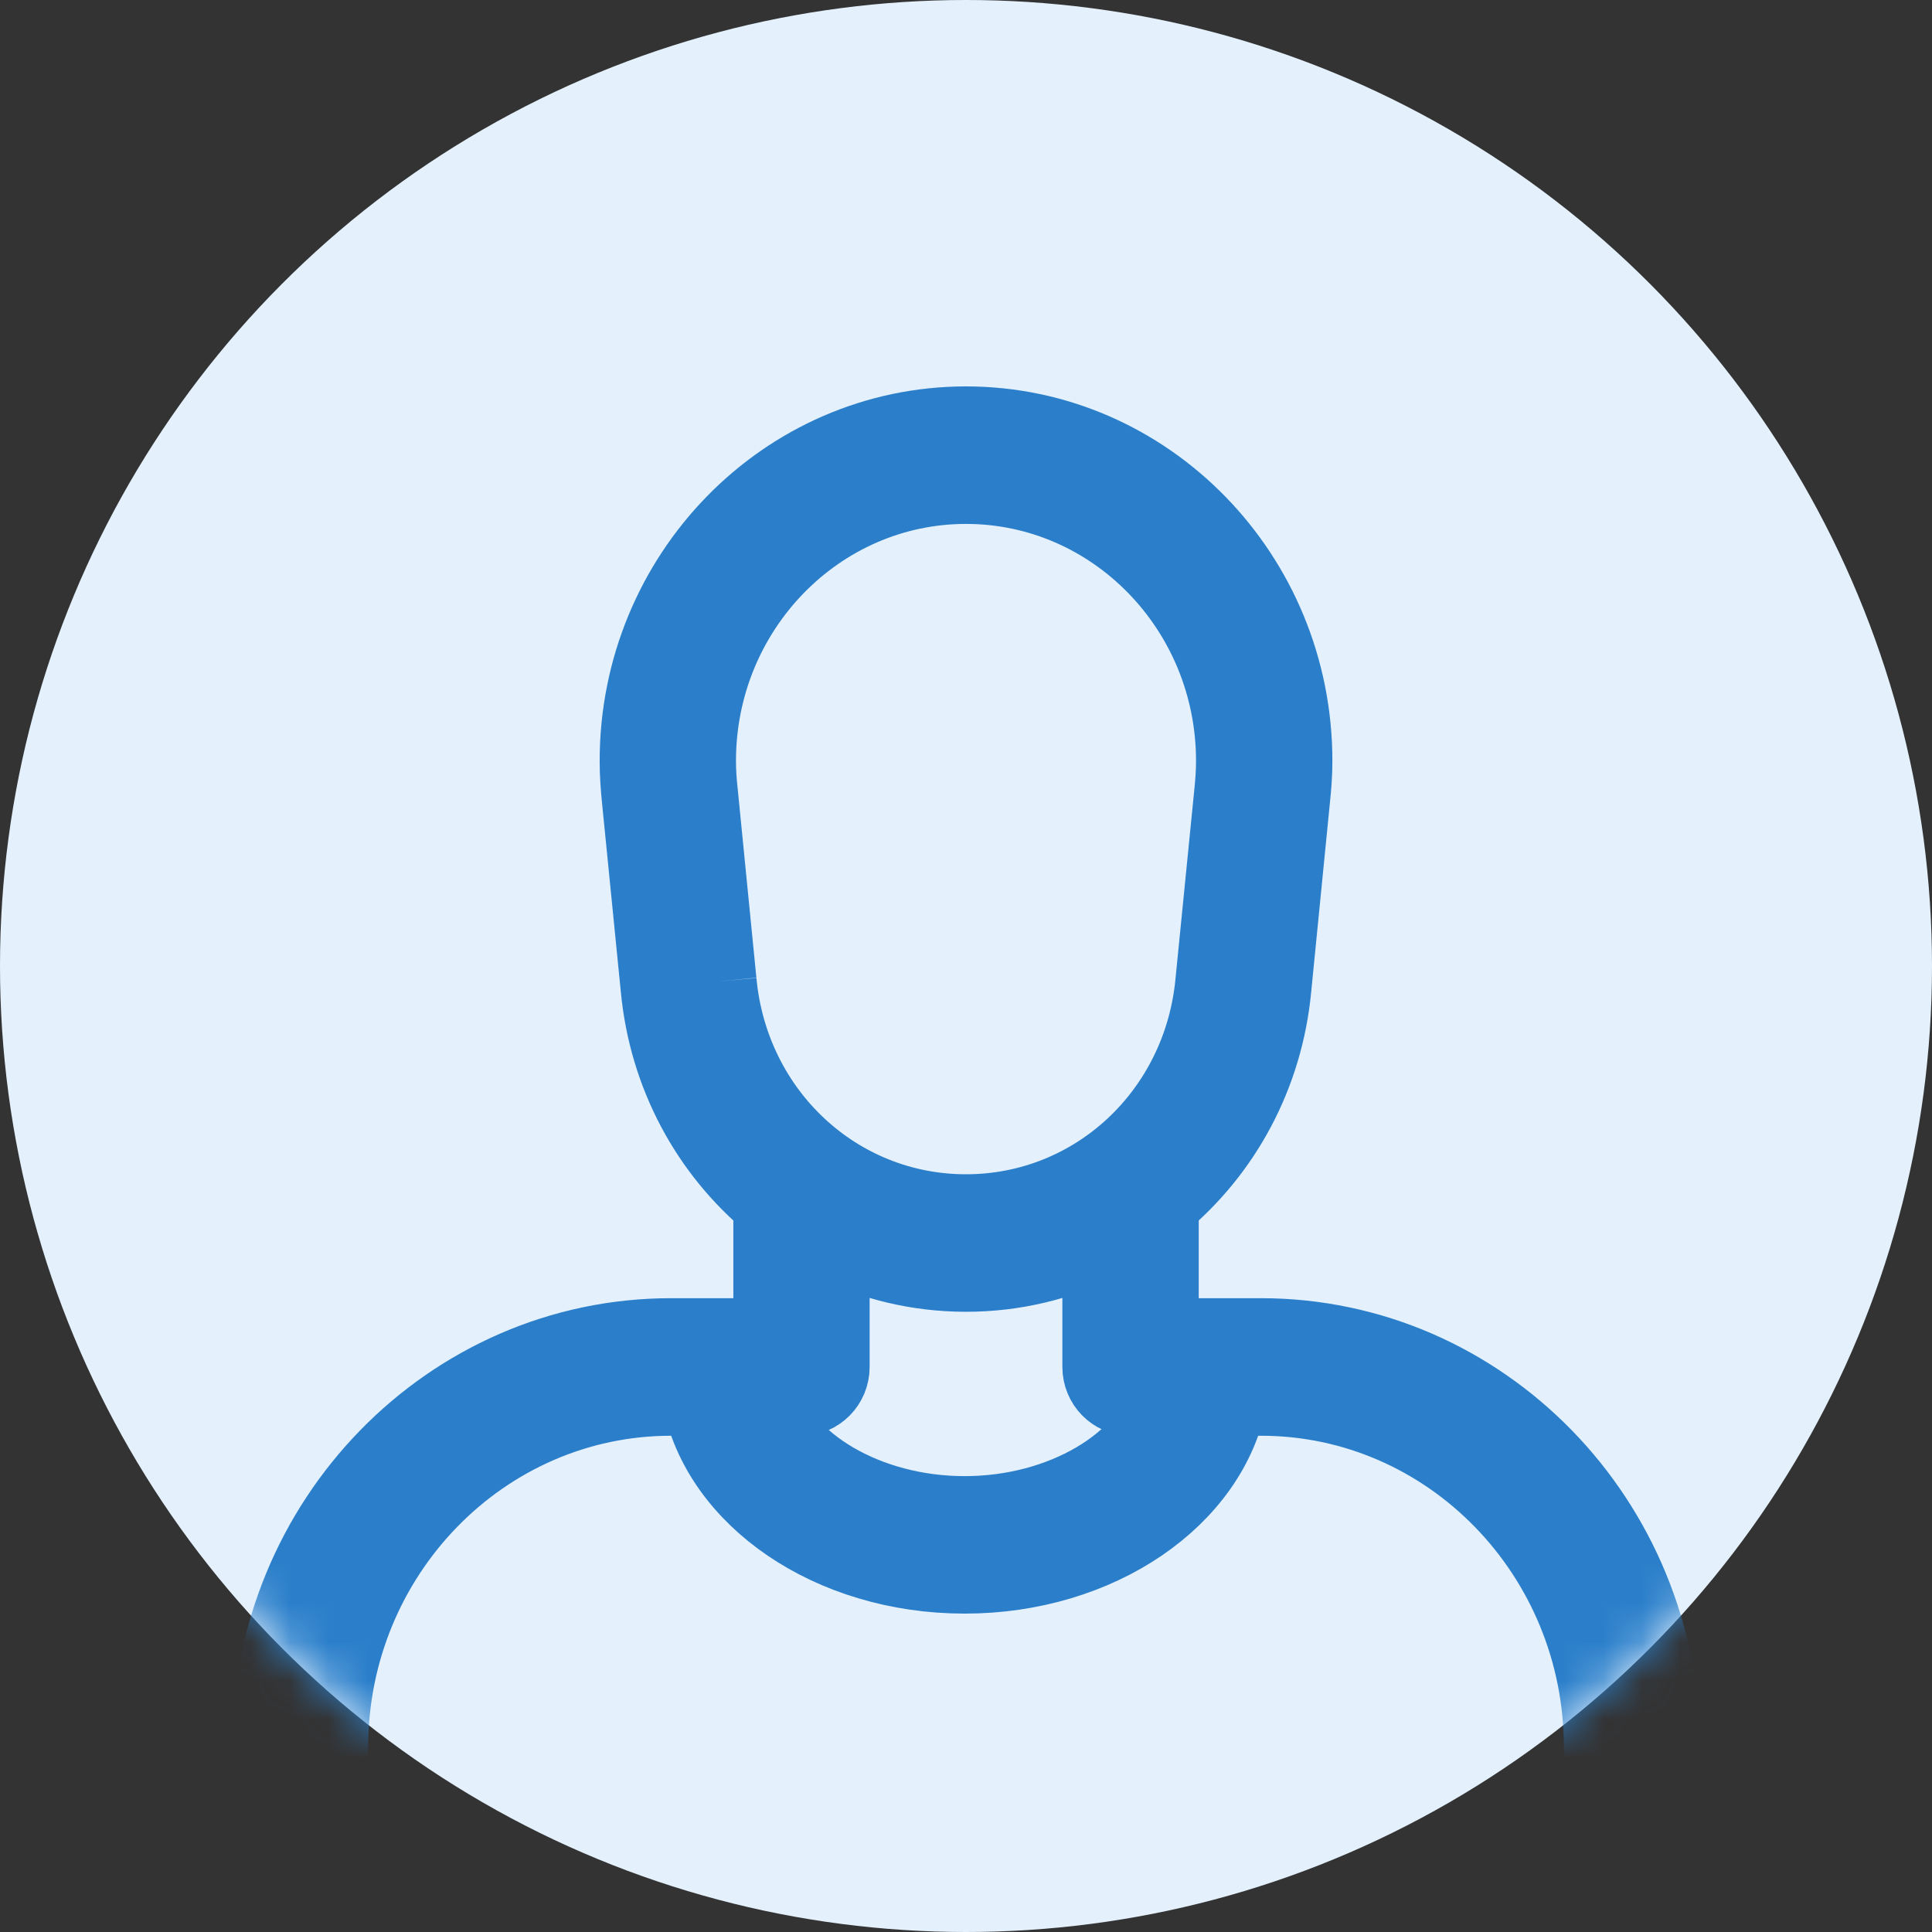 <?xml version="1.0" encoding="UTF-8"?>
<svg width="50px" height="50px" viewBox="0 0 50 50" version="1.1" xmlns="http://www.w3.org/2000/svg" xmlns:xlink="http://www.w3.org/1999/xlink">
    <rect x="0" y="0" width="50" height="50" fill="#333333" stroke="none"/>
    <!-- Generator: Sketch 52.4 (67378) - http://www.bohemiancoding.com/sketch -->
    <title>user-round-50</title>
    <desc>Created with Sketch.</desc>
    <defs>
        <circle id="path-1" cx="25" cy="25" r="25"></circle>
    </defs>
    <g id="Components" stroke="none" stroke-width="1" fill="none" fill-rule="evenodd">
        <g id="user-round-50">
            <g id="Background" fill="#E4F1FD">
                <circle id="path-1" cx="25" cy="25" r="25"></circle>
            </g>
            <g id="Icon-Clipped">
                <mask id="mask-2" fill="white">
                    <use xlink:href="#path-1"></use>
                </mask>
                <g id="path-1"></g>
                <path d="M24.965,39.202 C22.42,39.202 20.222,37.871 19.699,36.157 L20.742,36.157 C21.164,36.157 21.506,35.807 21.506,35.377 L21.506,32.129 C22.562,32.653 23.747,32.949 25,32.949 C26.253,32.949 27.438,32.653 28.494,32.13 L28.494,35.377 C28.494,35.807 28.837,36.157 29.259,36.157 L30.232,36.157 C29.708,37.871 27.51,39.202 24.965,39.202 M18.58,25.401 L18.096,20.509 C18.066,20.241 18.047,19.97 18.047,19.692 C18.047,15.759 21.167,12.559 25,12.559 C28.835,12.559 31.953,15.759 31.953,19.692 C31.953,19.97 31.935,20.241 31.901,20.561 L31.419,25.405 C31.105,28.818 28.346,31.39 25,31.39 C21.655,31.39 18.896,28.818 18.58,25.401 M32.634,34.597 L30.023,34.597 L30.023,31.133 C31.633,29.798 32.729,27.831 32.94,25.557 L33.422,20.685 C33.458,20.358 33.482,20.027 33.482,19.692 C33.482,14.9 29.677,11 25,11 C20.323,11 16.519,14.9 16.519,19.692 C16.519,20.027 16.542,20.358 16.579,20.717 L17.06,25.551 C17.271,27.828 18.367,29.797 19.979,31.133 L19.979,34.597 L17.366,34.597 C11.651,34.597 7,39.364 7,45.221 C7,45.652 7.343,46 7.764,46 C8.186,46 8.528,45.652 8.528,45.221 C8.528,40.223 12.492,36.157 17.366,36.157 L18.132,36.157 C18.619,38.756 21.494,40.76 24.966,40.76 C28.437,40.76 31.312,38.756 31.8,36.157 L32.634,36.157 C37.508,36.157 41.473,40.223 41.473,45.221 C41.473,45.652 41.814,46 42.236,46 C42.659,46 43,45.652 43,45.221 C43,39.364 38.351,34.597 32.634,34.597" id="Icon" stroke="#2B7FCA" stroke-width="2" fill="#297FCA" fill-rule="nonzero" mask="url(#mask-2)"></path>
            </g>
        </g>
    </g>
</svg>